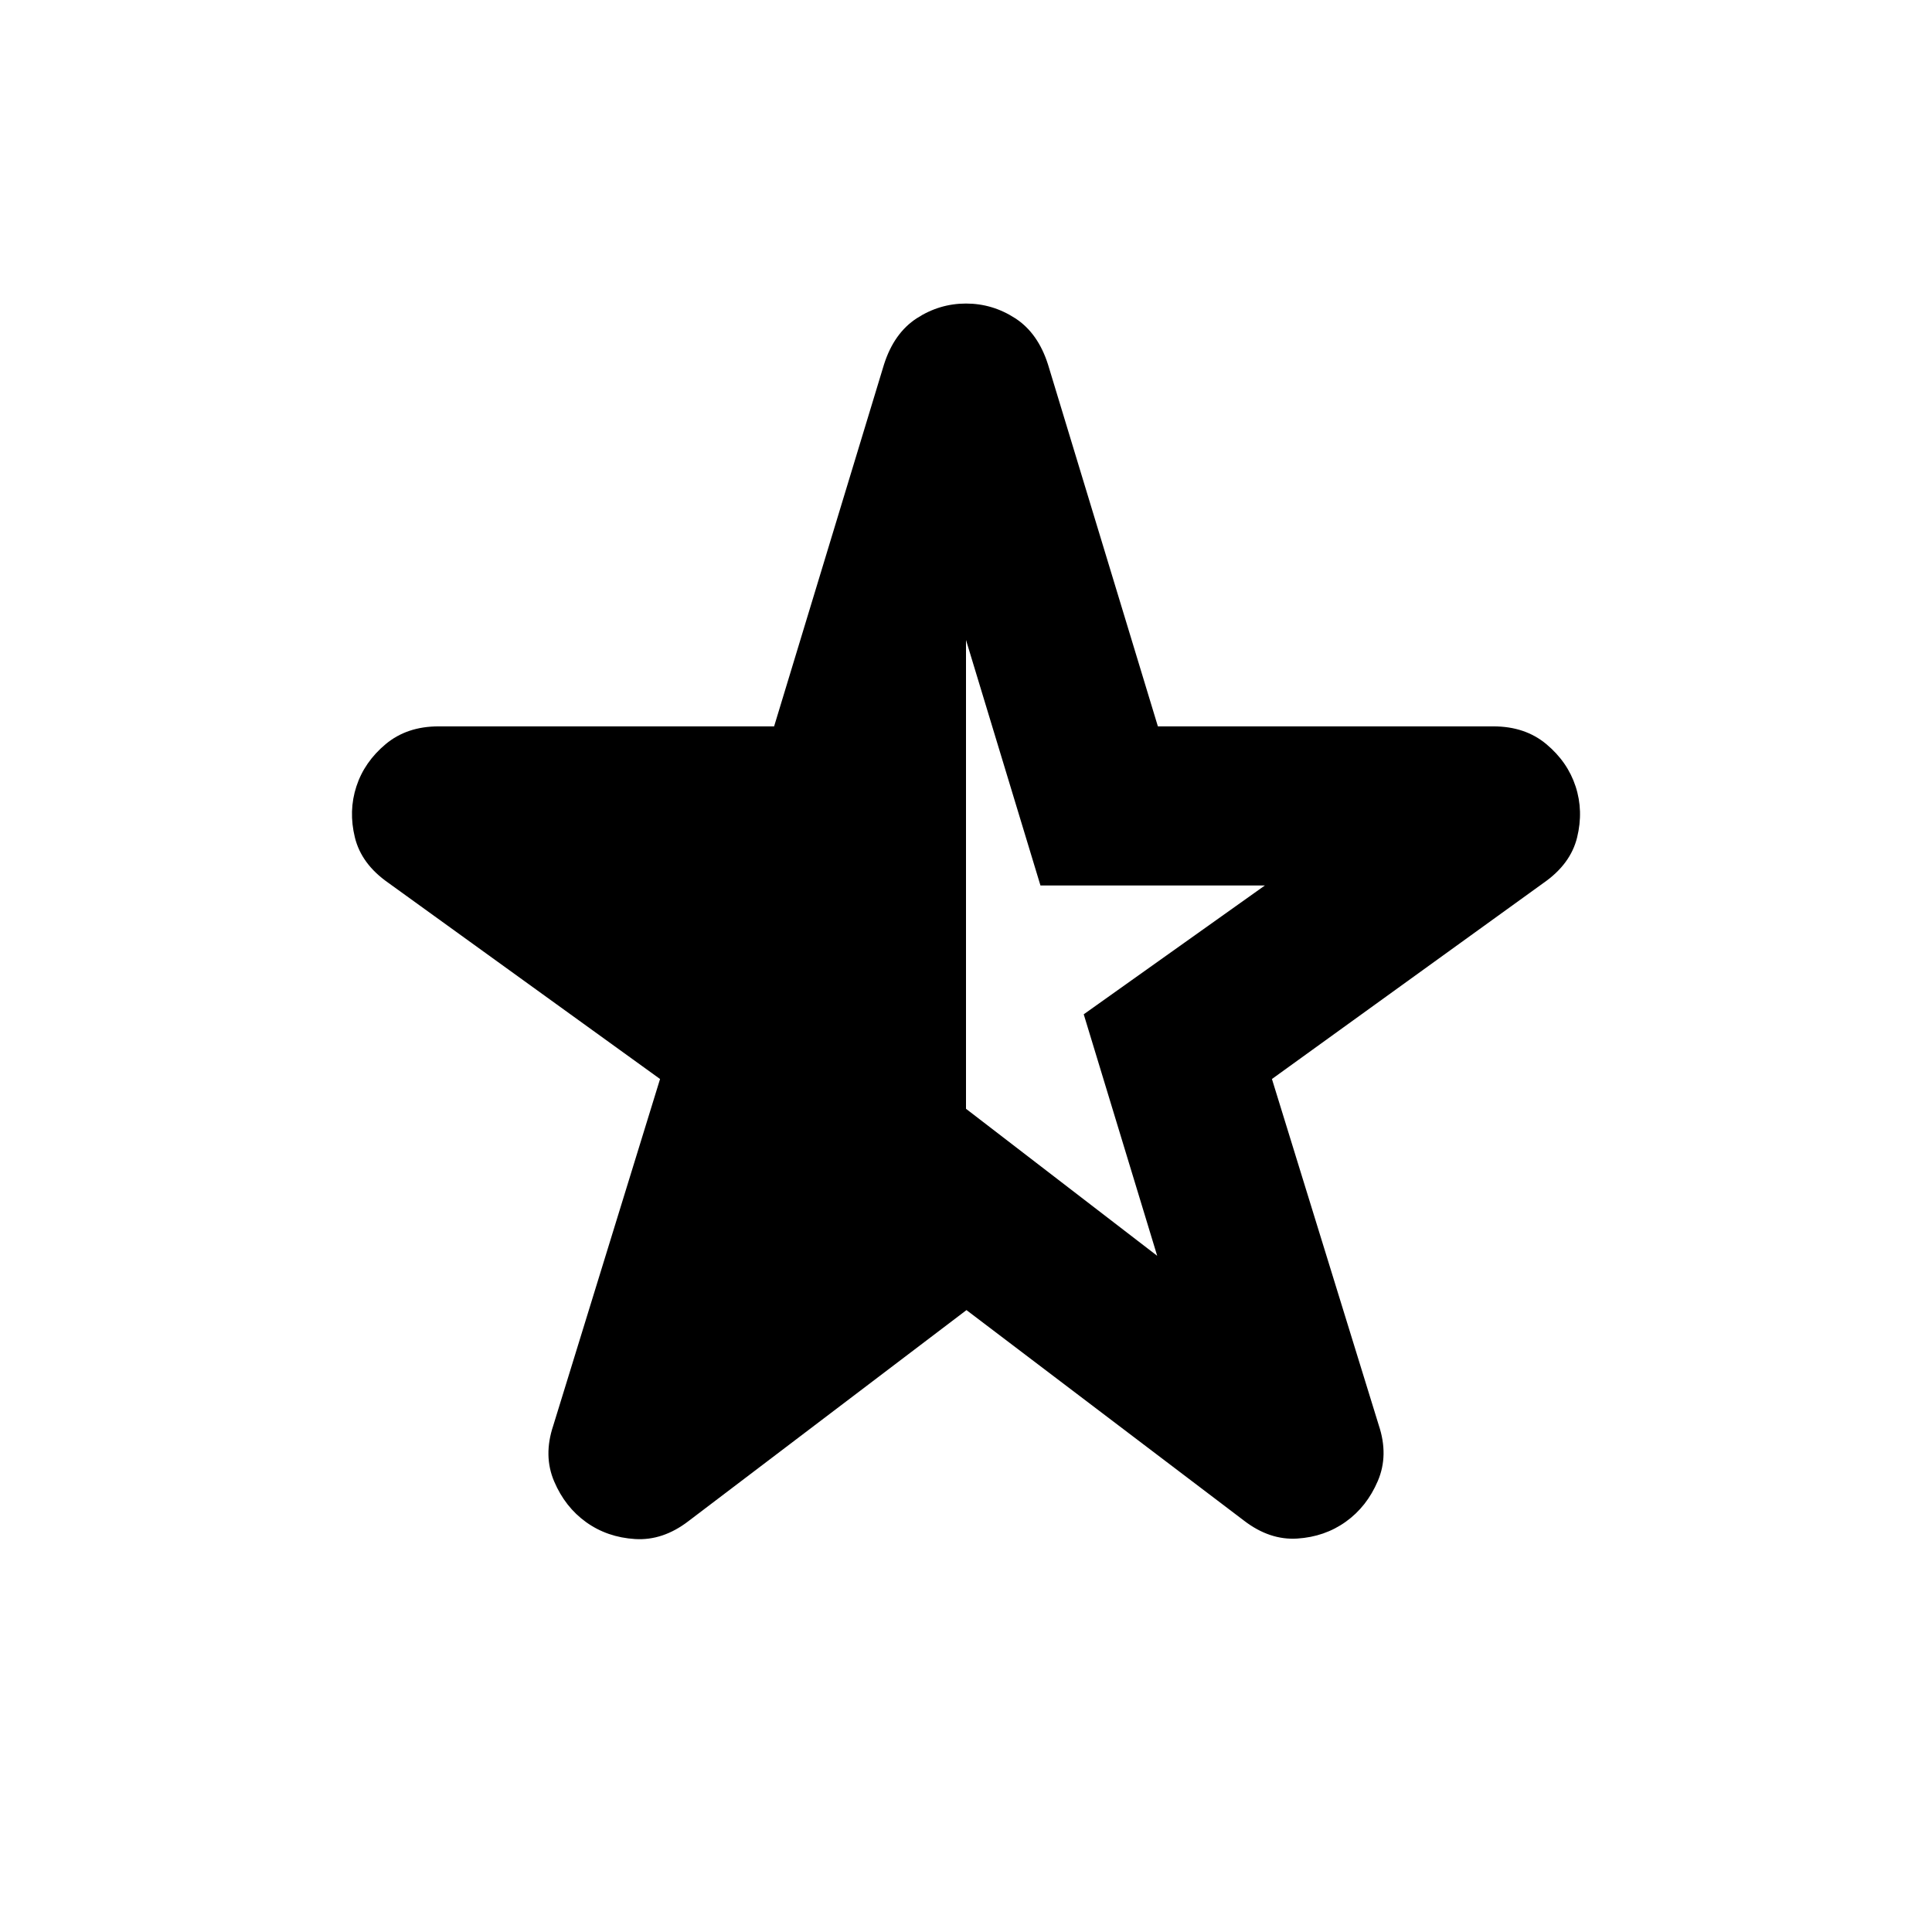 <svg xmlns="http://www.w3.org/2000/svg" height="24" viewBox="0 -960 960 960" width="24"><path d="M480-642v232.95L575-336l-36.5-120 90-64H517l-37-122Zm.24 332.98L342-204.09q-12.67 9.7-26.47 8.83-13.79-.87-24.26-8.37-10.47-7.49-15.91-20.26-5.45-12.76-.47-27.68l53.09-172.28-135.12-97.55q-13.29-9.3-16.52-22.48-3.23-13.19.75-25.36t14.54-21q10.57-8.83 26.3-8.83h166.72l54.59-179.78q4.98-15.65 16.28-22.99 11.29-7.33 24.48-7.33 13.19 0 24.48 7.33 11.3 7.34 16.28 22.99l54.59 179.78h166.72q15.73 0 26.3 8.83 10.56 8.83 14.54 21 3.98 12.17.75 25.36-3.23 13.18-16.52 22.48l-135.12 97.55 53.09 172.05q4.98 14.91-.47 27.67-5.44 12.77-15.91 20.26-10.47 7.5-24.14 8.37-13.68.87-26.35-8.83l-138-104.69Z"/></svg>